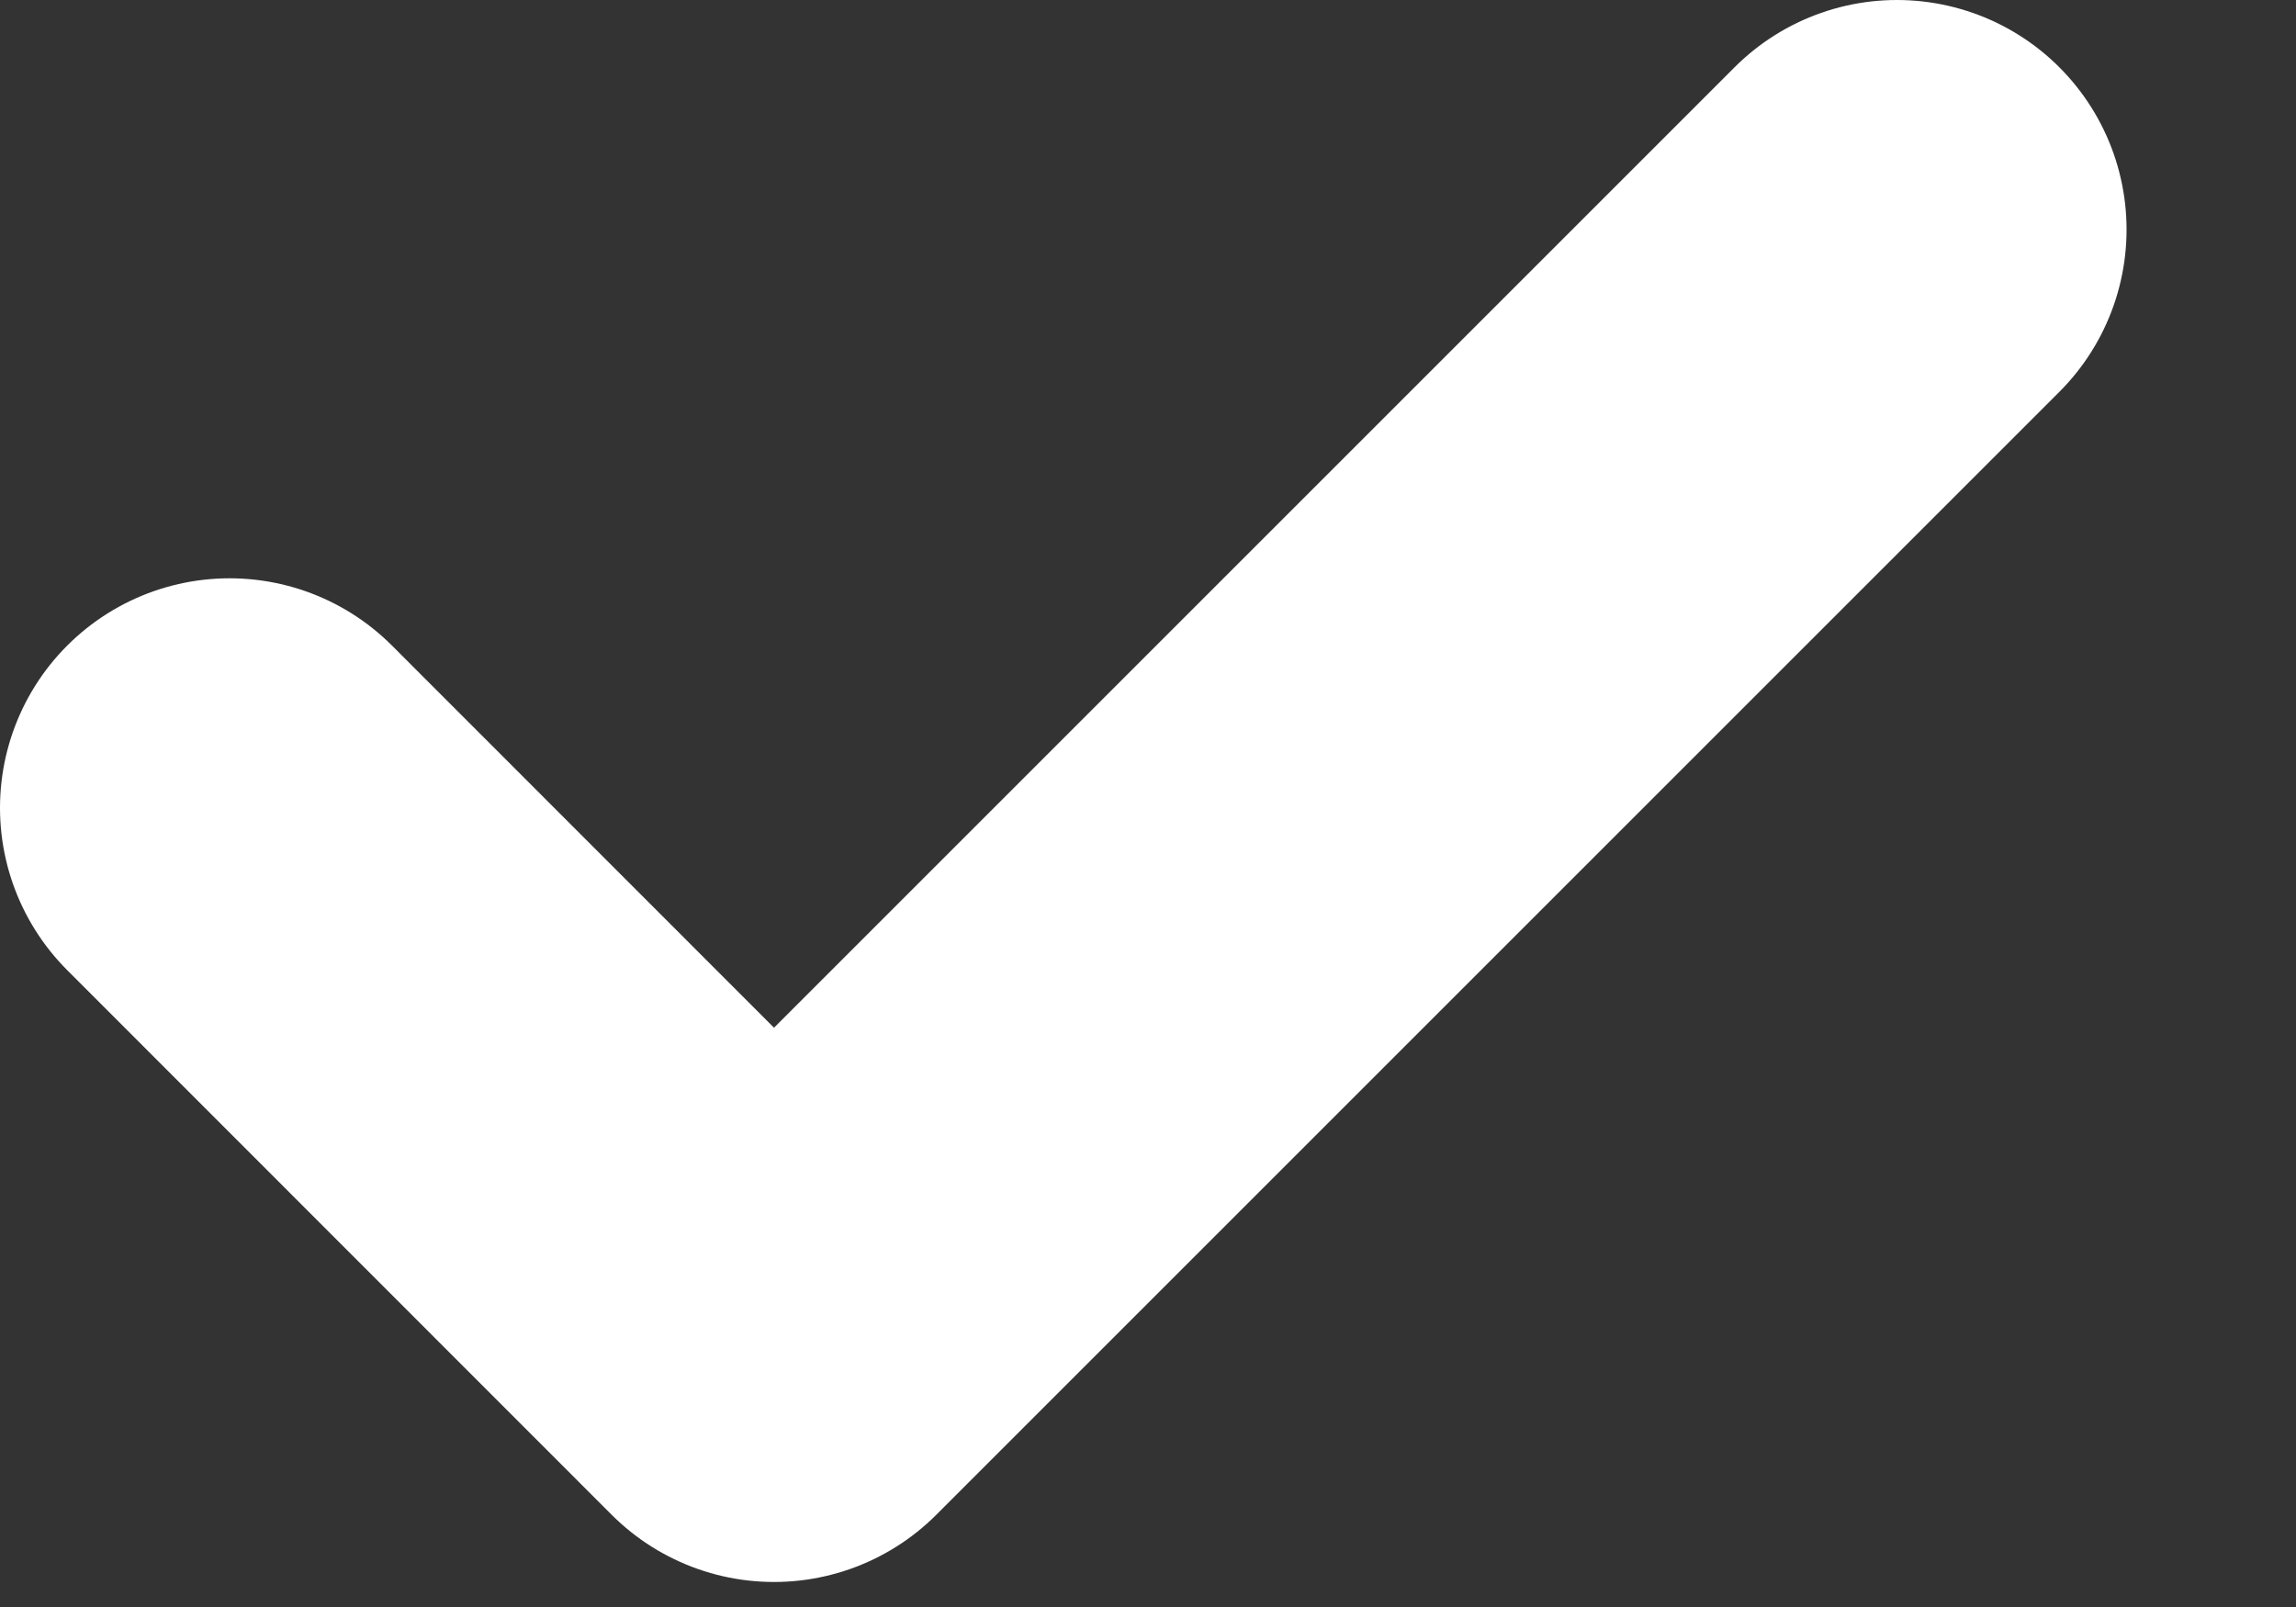 <?xml version="1.0" encoding="utf-8"?>
<svg height="7px" version="1.1" viewBox="0 0 10 07" width="10px" xmlns="http://www.w3.org/2000/svg">
    <rect x="0" y="0" width="10" height="07" fill="#333333" stroke="none"/>
    <defs></defs>
    <g id="ic_check_white">
        <path d="M1 3.519L3.371 5.891L8.262 1" fill="none" fill-rule="evenodd" id="Path-4"
            stroke="#FFFFFF" stroke-linecap="round" stroke-linejoin="round" stroke-width="2" />
    </g>
</svg>